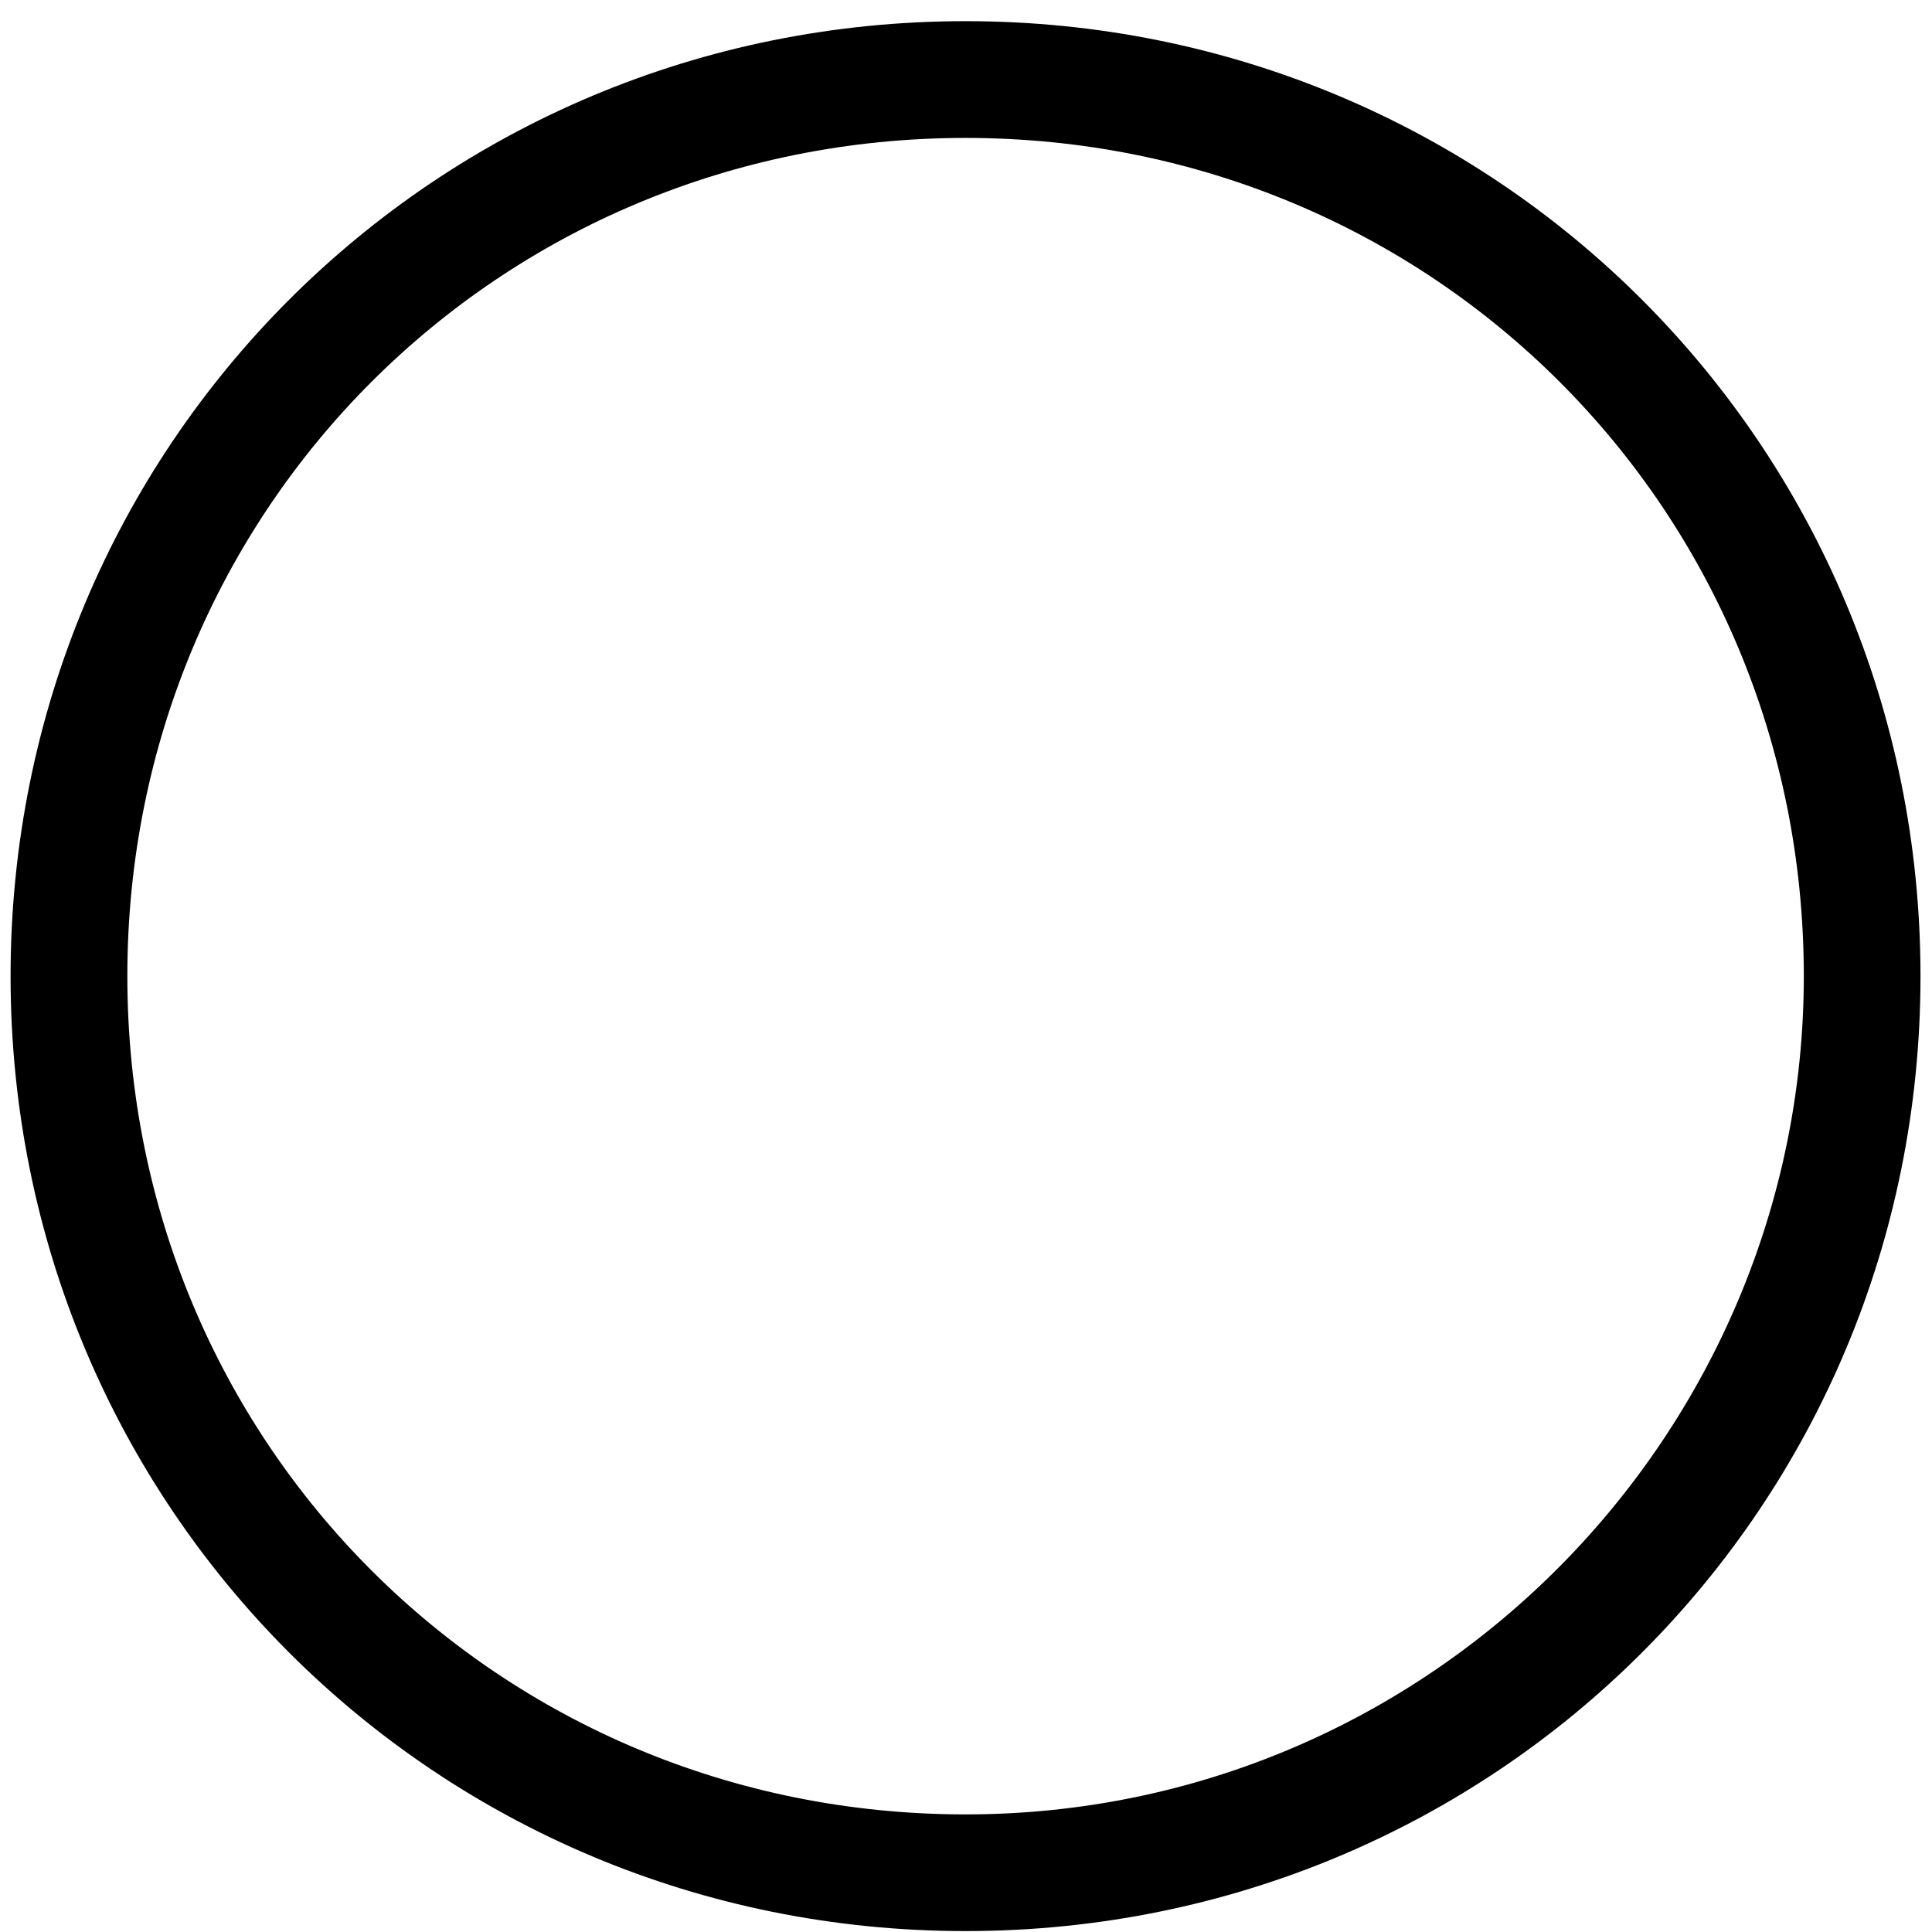 <svg width="23" height="23" viewBox="0 0 23 23" fill="none" xmlns="http://www.w3.org/2000/svg">
<path fill-rule="evenodd" clip-rule="evenodd" d="M0.126 11.621C0.126 5.305 5.179 0.252 11.495 0.252C17.811 0.252 22.863 5.305 22.863 11.621C22.863 17.937 17.811 22.989 11.495 22.989C5.179 22.989 0.126 17.937 0.126 11.621ZM1.516 11.621C1.516 17.179 5.937 21.6 11.495 21.6C17.053 21.6 21.474 17.053 21.474 11.621C21.474 6.063 17.053 1.642 11.495 1.642C5.937 1.642 1.516 6.063 1.516 11.621Z" fill="black"/>
</svg>
